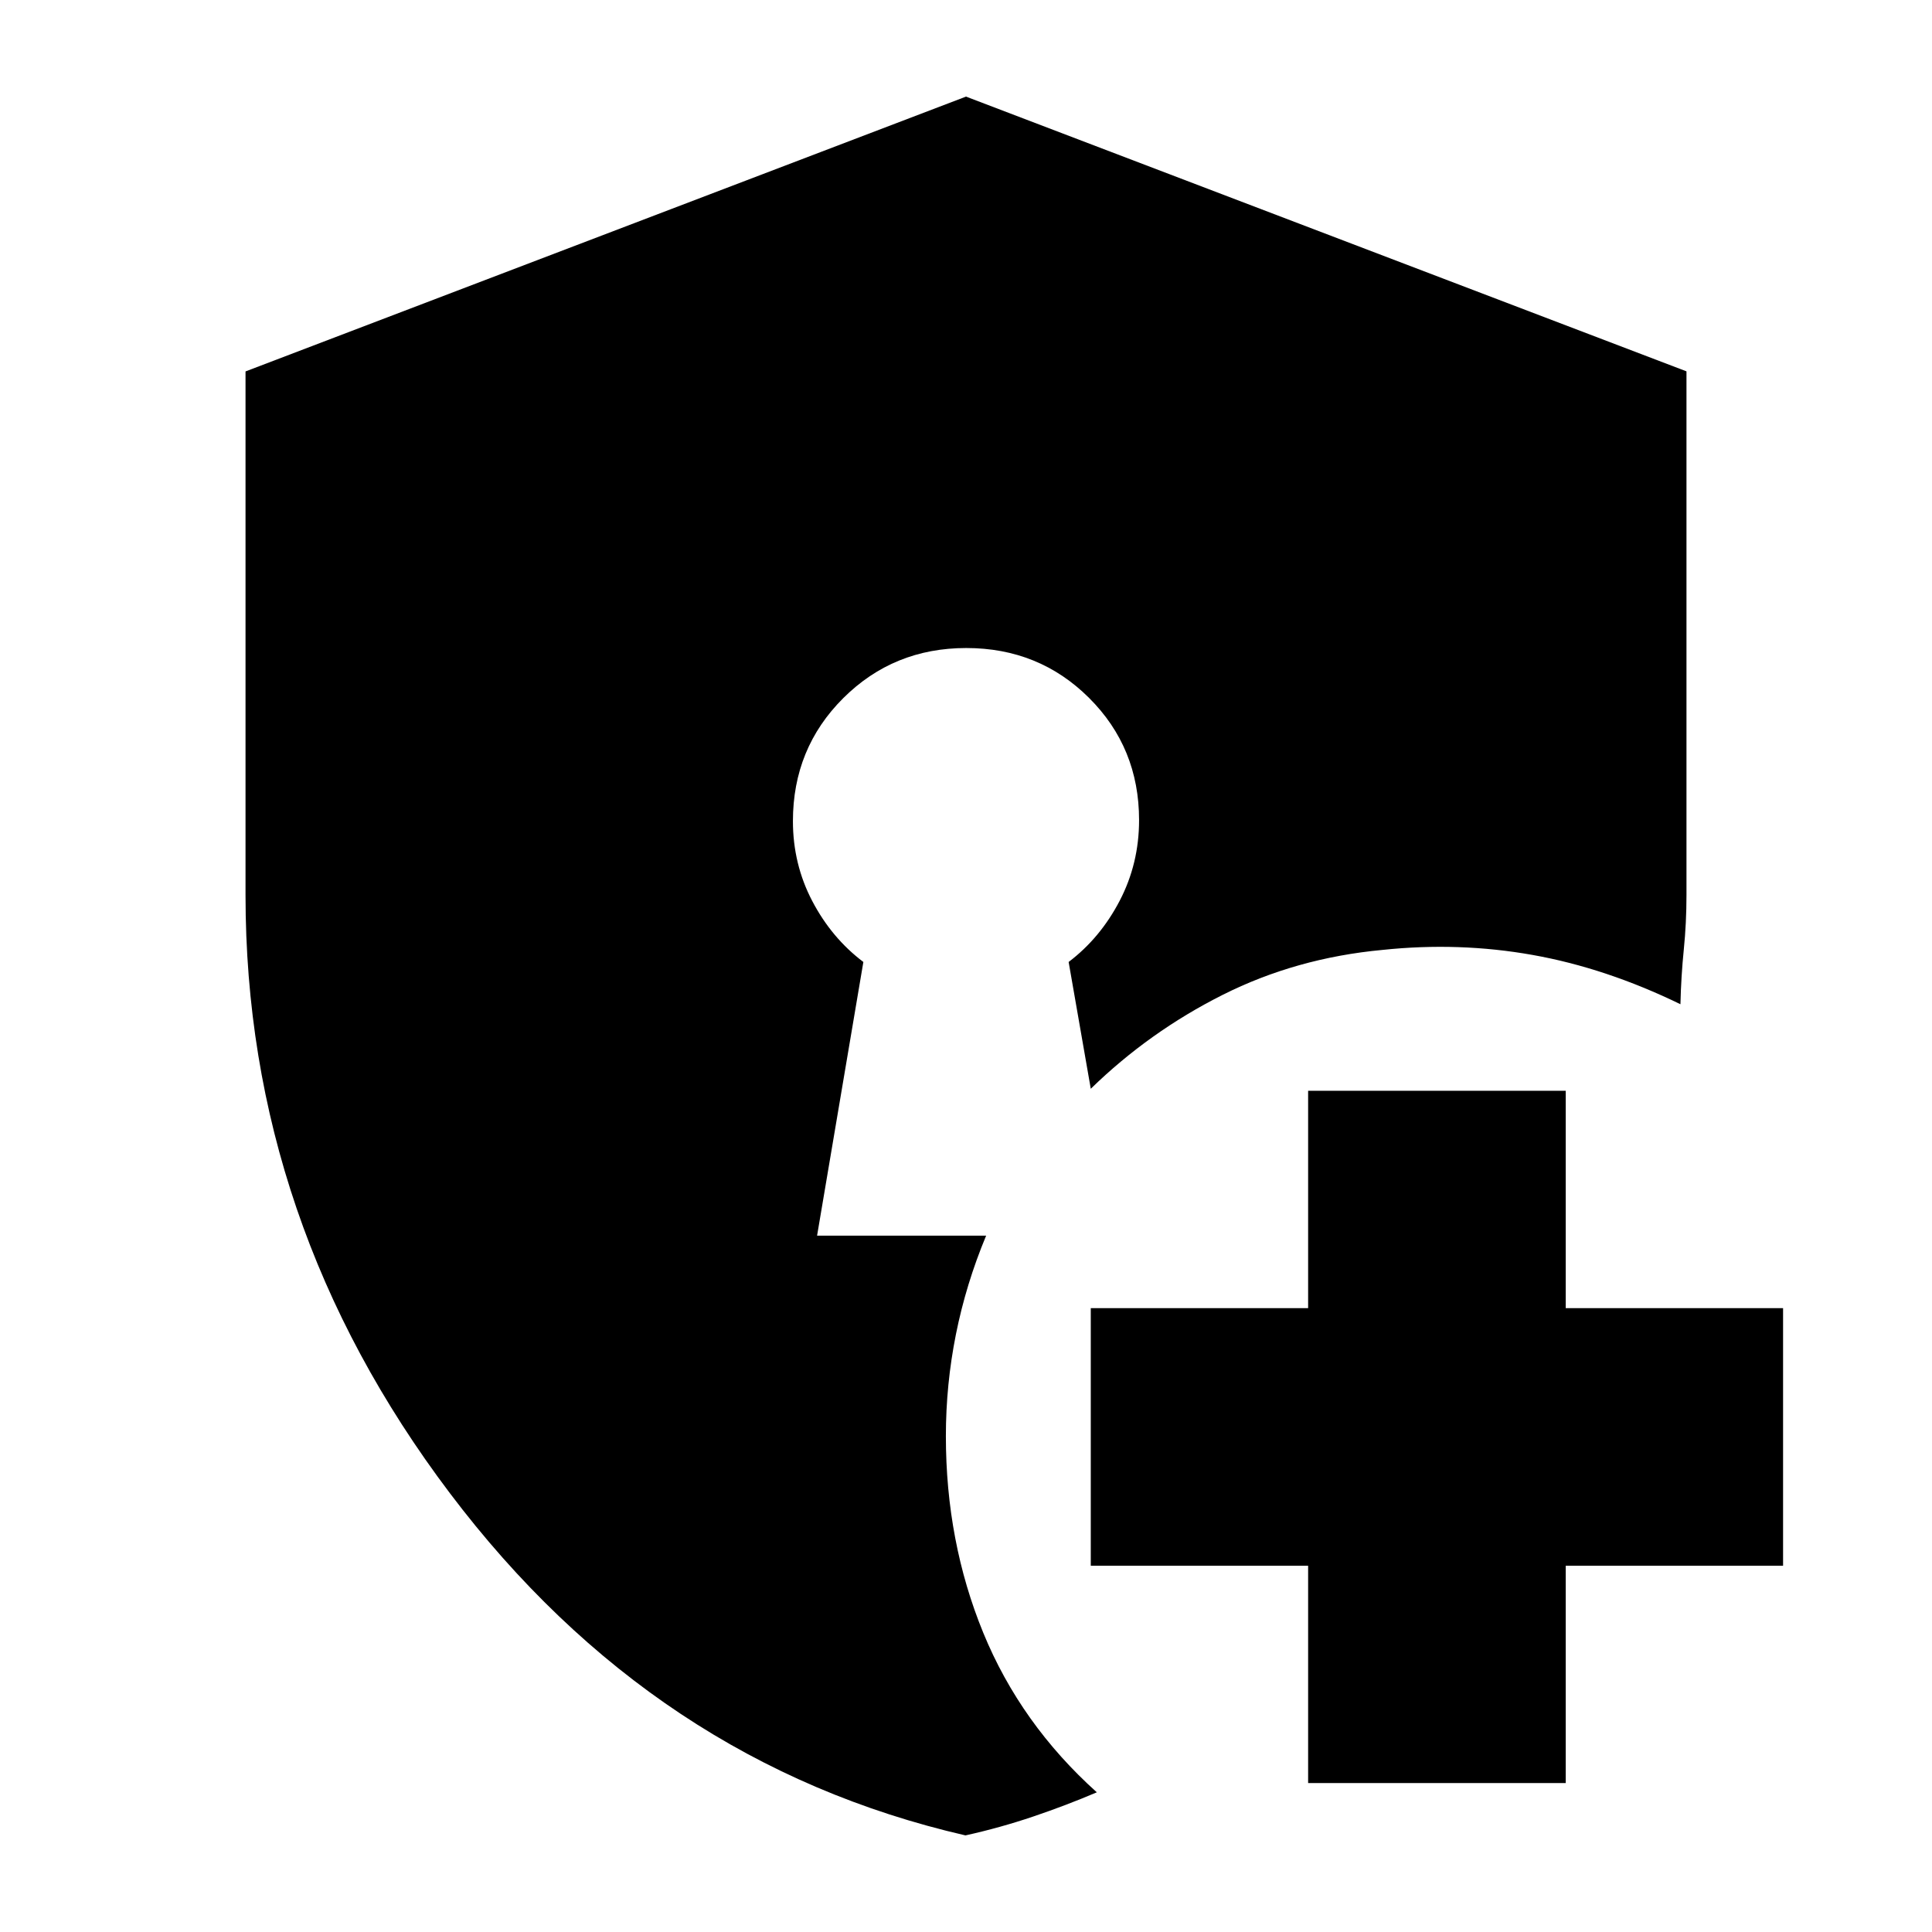 <svg xmlns="http://www.w3.org/2000/svg" height="20" viewBox="0 -960 960 960" width="20"><path d="M650-74v-108H542v-128h108v-108h128v108h108v128H778v108H650ZM479.73-48Q325.08-83.59 223.54-218.05 122-352.51 122-515.16v-260.28L480-912l358 136.52v260.18q0 13.9-1.33 27.11-1.34 13.21-1.67 27.19-37-18-73.5-24.5T687-488q-43 4-79.48 22.35Q571.03-447.3 542-419l-11-63q15.74-11.94 25.37-30.43 9.63-18.49 9.63-40.06 0-35.98-24.88-60.75-24.87-24.76-61-24.76Q444-638 419-613.09q-25 24.92-25 61.09 0 21.41 9.63 39.77Q413.26-493.87 429-482l-23 136h84q-10 24-15 48.98-5 24.99-5 50.64 0 52.38 18.56 97.66 18.57 45.28 56.44 79.31-15 6.41-31.5 12T479.73-48Z"/></svg>
